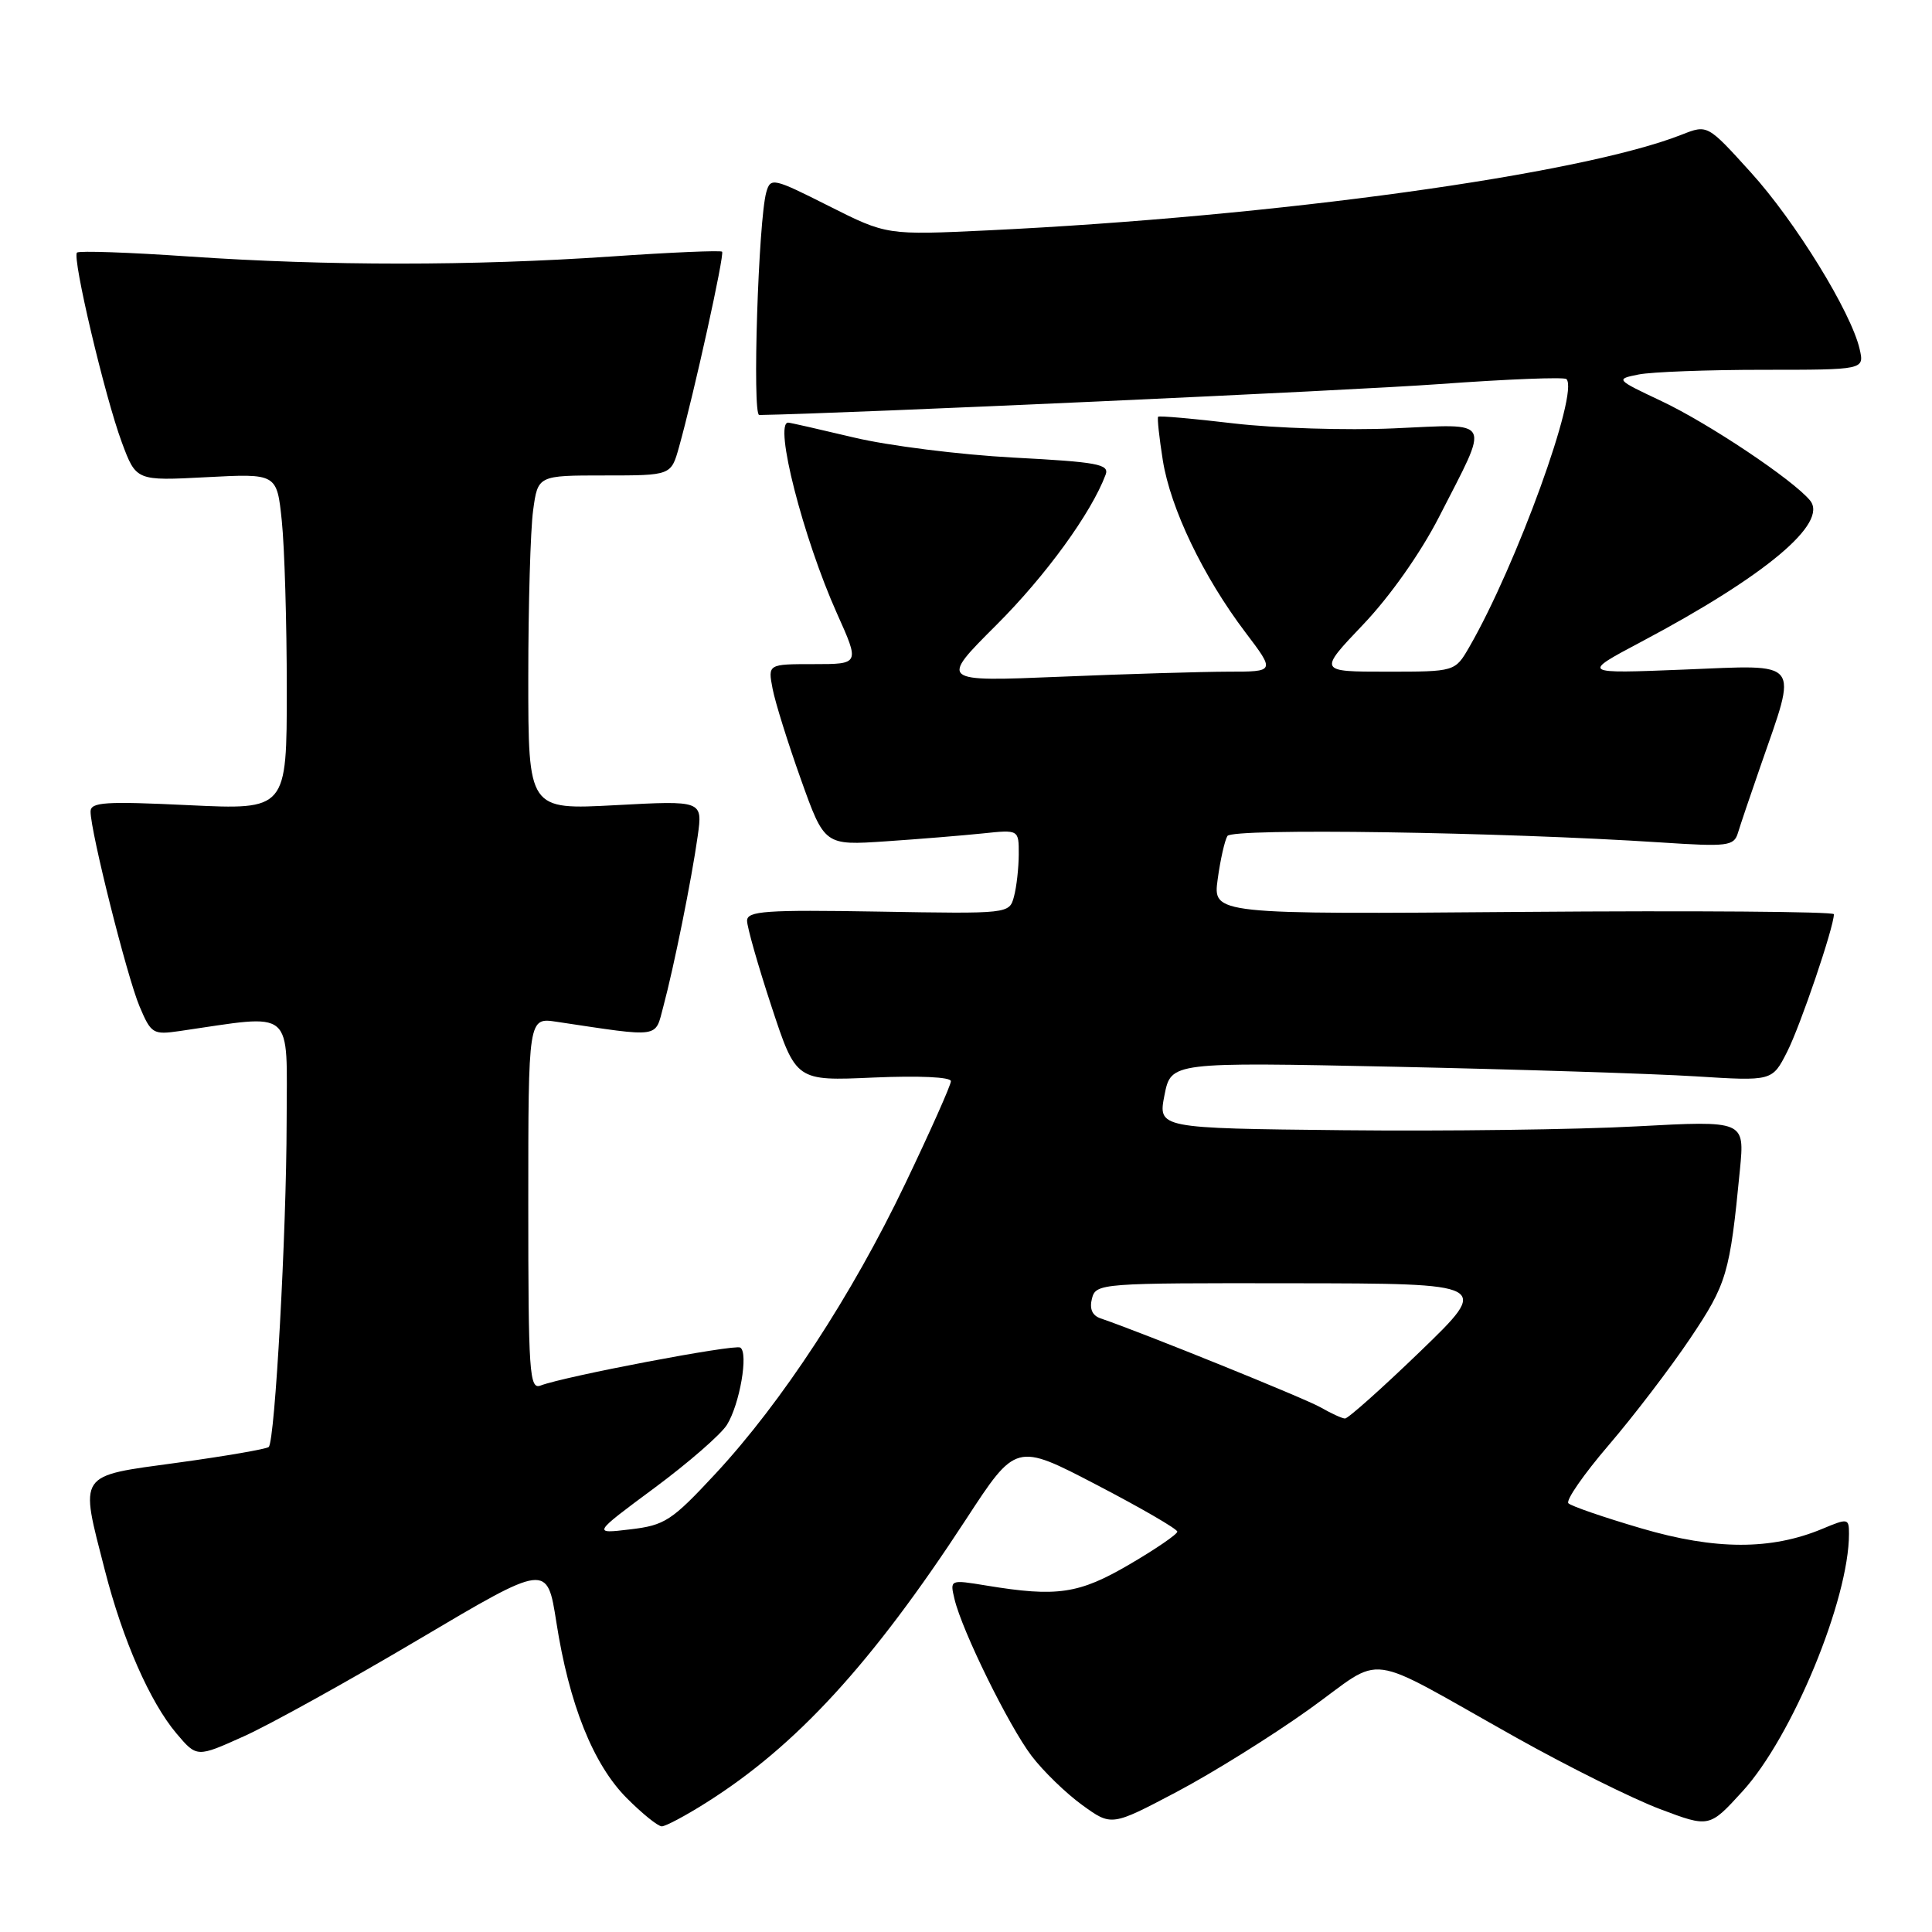 <?xml version="1.0" encoding="UTF-8" standalone="no"?>
<!DOCTYPE svg PUBLIC "-//W3C//DTD SVG 1.1//EN" "http://www.w3.org/Graphics/SVG/1.1/DTD/svg11.dtd" >
<svg xmlns="http://www.w3.org/2000/svg" xmlns:xlink="http://www.w3.org/1999/xlink" version="1.1" viewBox="0 0 256 256">
 <g >
 <path fill="currentColor"
d=" M 93.55 238.88 C 105.50 231.36 115.54 220.41 127.99 201.34 C 134.62 191.18 134.62 191.18 145.31 196.75 C 151.19 199.81 156.00 202.60 156.00 202.95 C 156.00 203.30 153.15 205.25 149.66 207.29 C 142.96 211.21 140.09 211.64 130.68 210.09 C 125.86 209.30 125.86 209.30 126.48 211.90 C 127.48 216.11 133.68 228.71 136.70 232.68 C 138.24 234.70 141.25 237.62 143.39 239.17 C 147.28 241.99 147.28 241.99 155.89 237.45 C 160.63 234.95 168.52 230.03 173.43 226.52 C 183.78 219.13 180.19 218.64 200.98 230.28 C 207.84 234.12 216.39 238.37 219.98 239.72 C 226.50 242.18 226.50 242.18 230.91 237.34 C 237.48 230.14 245.00 211.94 245.00 203.24 C 245.00 201.18 244.86 201.16 241.49 202.57 C 234.69 205.41 227.31 205.40 217.50 202.52 C 212.55 201.07 208.19 199.57 207.82 199.19 C 207.45 198.81 209.85 195.35 213.15 191.50 C 216.45 187.65 221.31 181.29 223.95 177.36 C 228.83 170.09 229.21 168.80 230.55 154.99 C 231.18 148.48 231.18 148.48 216.84 149.25 C 208.95 149.68 191.46 149.90 177.97 149.76 C 153.44 149.50 153.44 149.50 154.30 145.11 C 155.17 140.73 155.17 140.73 184.84 141.35 C 201.15 141.70 219.07 142.27 224.66 142.62 C 234.83 143.26 234.83 143.26 236.80 139.38 C 238.55 135.95 243.00 122.85 243.00 121.14 C 243.00 120.79 224.48 120.65 201.85 120.83 C 160.71 121.16 160.71 121.16 161.35 116.50 C 161.70 113.93 162.28 111.36 162.64 110.77 C 163.30 109.71 198.84 110.24 220.10 111.63 C 228.92 112.21 229.75 112.11 230.28 110.38 C 230.59 109.35 231.94 105.35 233.28 101.50 C 238.22 87.26 238.87 88.09 223.21 88.72 C 209.50 89.27 209.50 89.27 217.46 85.05 C 233.96 76.30 242.32 69.29 239.83 66.30 C 237.56 63.56 226.43 56.12 220.20 53.17 C 214.06 50.27 214.04 50.24 217.13 49.62 C 218.85 49.28 226.28 49.00 233.64 49.00 C 247.04 49.00 247.04 49.00 246.41 46.25 C 245.29 41.36 237.89 29.34 231.99 22.84 C 226.25 16.50 226.25 16.50 222.87 17.83 C 209.53 23.11 169.11 28.69 131.00 30.52 C 117.50 31.16 117.50 31.16 109.81 27.29 C 102.45 23.58 102.10 23.50 101.54 25.46 C 100.49 29.16 99.66 55.00 100.60 54.99 C 111.96 54.80 178.91 51.76 190.77 50.89 C 199.72 50.24 207.27 49.94 207.56 50.23 C 209.27 51.93 200.94 74.91 194.68 85.75 C 192.80 89.00 192.80 89.00 183.74 89.00 C 174.68 89.00 174.68 89.00 180.63 82.75 C 184.19 79.01 188.23 73.28 190.68 68.50 C 197.46 55.23 197.95 56.18 184.70 56.76 C 178.46 57.04 168.93 56.74 163.53 56.11 C 158.14 55.47 153.60 55.07 153.46 55.22 C 153.32 55.38 153.60 57.98 154.08 61.00 C 155.10 67.38 159.42 76.39 165.03 83.80 C 168.97 89.00 168.97 89.00 162.73 89.00 C 159.31 89.01 149.30 89.30 140.50 89.67 C 124.50 90.33 124.50 90.33 132.00 82.84 C 138.56 76.30 144.60 67.98 146.50 62.90 C 147.02 61.51 145.44 61.22 134.25 60.63 C 127.18 60.25 117.68 59.06 113.14 57.97 C 108.59 56.89 104.68 56.00 104.44 56.00 C 102.51 56.00 106.42 71.28 110.90 81.28 C 113.92 88.00 113.92 88.00 107.83 88.00 C 101.75 88.00 101.75 88.00 102.37 91.25 C 102.71 93.04 104.40 98.44 106.12 103.26 C 109.25 112.03 109.25 112.03 117.38 111.48 C 121.84 111.18 127.64 110.70 130.25 110.43 C 135.00 109.93 135.00 109.93 134.99 113.22 C 134.98 115.02 134.70 117.53 134.36 118.79 C 133.74 121.09 133.74 121.09 116.37 120.79 C 101.47 120.54 99.00 120.71 98.99 122.00 C 98.99 122.83 100.44 127.94 102.23 133.37 C 105.48 143.24 105.48 143.24 115.74 142.78 C 121.77 142.52 126.00 142.71 126.00 143.26 C 126.00 143.78 123.28 149.88 119.96 156.82 C 112.88 171.63 103.60 185.81 94.80 195.28 C 89.00 201.52 88.10 202.11 83.50 202.65 C 78.50 203.25 78.50 203.25 86.69 197.18 C 91.20 193.84 95.53 190.07 96.32 188.80 C 98.02 186.08 99.20 179.24 98.09 178.56 C 97.33 178.09 74.81 182.37 71.63 183.59 C 70.15 184.16 70.00 181.95 70.00 159.52 C 70.00 134.82 70.00 134.82 73.75 135.39 C 87.72 137.48 86.76 137.61 87.90 133.35 C 89.30 128.12 91.64 116.54 92.45 110.78 C 93.11 106.07 93.11 106.07 81.56 106.69 C 70.00 107.31 70.00 107.31 70.00 89.79 C 70.00 80.16 70.29 70.19 70.64 67.64 C 71.27 63.00 71.27 63.00 80.10 63.00 C 88.92 63.00 88.92 63.00 89.97 59.25 C 91.96 52.14 96.03 33.70 95.68 33.35 C 95.49 33.16 88.85 33.44 80.92 33.99 C 62.59 35.24 43.41 35.24 25.08 33.99 C 17.15 33.44 10.46 33.21 10.20 33.47 C 9.54 34.13 13.89 52.55 16.14 58.61 C 18.04 63.72 18.04 63.72 27.36 63.23 C 36.69 62.74 36.69 62.74 37.34 69.02 C 37.70 72.47 38.00 82.50 38.00 91.30 C 38.00 107.31 38.00 107.31 25.00 106.69 C 13.93 106.16 12.00 106.28 12.00 107.54 C 12.00 110.20 16.83 129.41 18.48 133.33 C 20.02 136.98 20.27 137.13 23.80 136.62 C 39.22 134.38 38.00 133.35 37.98 148.66 C 37.96 163.34 36.44 190.89 35.61 191.73 C 35.34 192.00 29.91 192.94 23.56 193.81 C 10.12 195.65 10.55 195.02 13.90 208.09 C 16.27 217.33 19.87 225.53 23.38 229.69 C 26.08 232.88 26.08 232.88 32.29 230.08 C 35.71 228.55 46.15 222.76 55.50 217.22 C 72.50 207.15 72.50 207.15 73.72 214.95 C 75.41 225.81 78.60 233.79 83.04 238.25 C 85.09 240.31 87.18 242.00 87.69 242.00 C 88.19 242.00 90.83 240.60 93.55 238.88 Z  M 175.00 186.49 C 172.91 185.29 151.37 176.58 145.83 174.69 C 144.72 174.31 144.34 173.43 144.69 172.06 C 145.22 170.04 145.80 170.00 171.37 170.04 C 197.50 170.07 197.50 170.07 188.22 179.04 C 183.11 183.97 178.61 187.98 178.22 187.96 C 177.82 187.95 176.38 187.28 175.00 186.49 Z "/>
</g>
</svg>